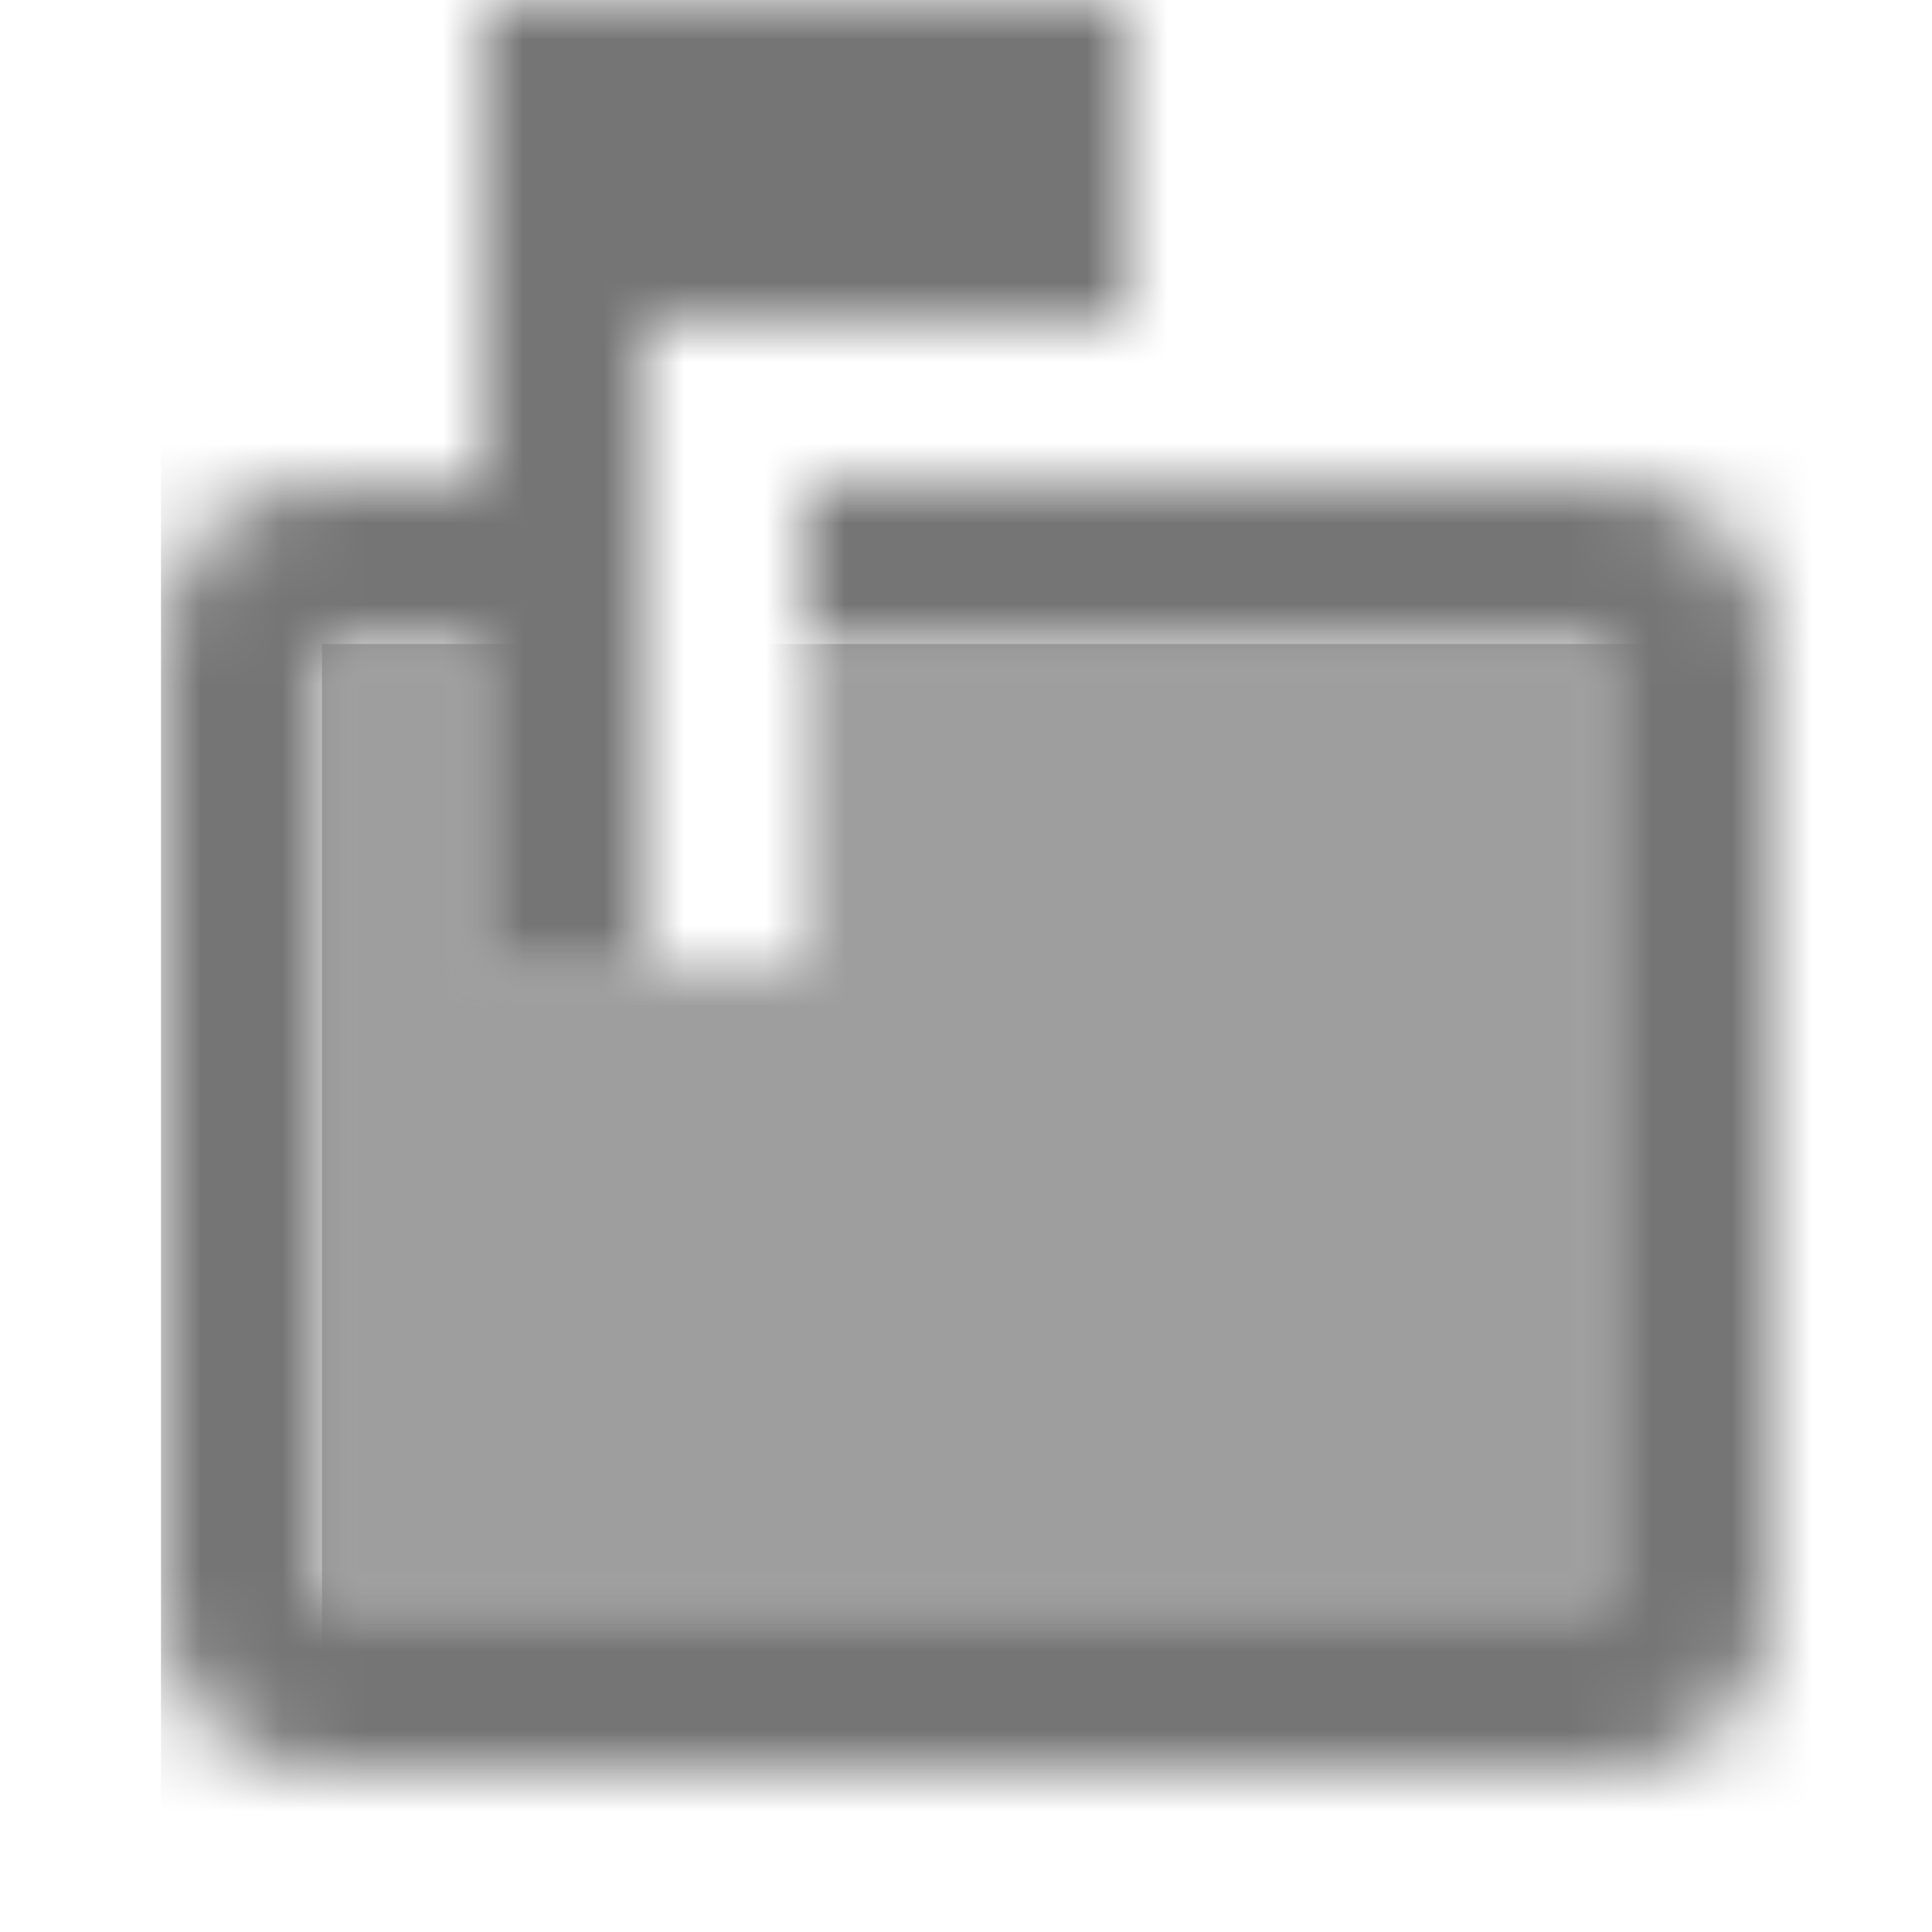 <?xml version="1.0" encoding="UTF-8"?>
<svg width="24px" height="24px" viewBox="0 0 24 24" version="1.1" xmlns="http://www.w3.org/2000/svg" xmlns:xlink="http://www.w3.org/1999/xlink">
    <!-- Generator: Sketch 50 (54983) - http://www.bohemiancoding.com/sketch -->
    <title>icon/action/markunread_mailbox_24px_two_tone</title>
    <desc>Created with Sketch.</desc>
    <defs>
        <polygon id="path-1" points="6 4 4 4 2 4 2 0 0 0 0 12 16 12 16 0 6 0"></polygon>
        <path d="M18,6 L8,6 L8,8 L18,8 L18,20 L2,20 L2,8 L4,8 L4,12 L6,12 L6,4 L12,4 L12,0 L4,0 L4,6 L2,6 C0.9,6 0,6.9 0,8 L0,20 C0,21.1 0.9,22 2,22 L18,22 C19.1,22 20,21.1 20,20 L20,8 C20,6.9 19.1,6 18,6 Z" id="path-3"></path>
    </defs>
    <g id="icon/action/markunread_mailbox_24px" stroke="none" stroke-width="1" fill="none" fill-rule="evenodd">
        <g id="↳-Light-Color" transform="translate(4, 8)">
            <mask id="mask-2" fill="white">
                <use xlink:href="#path-1"></use>
            </mask>
            <g id="Mask" opacity="0.3" fill-rule="nonzero"></g>
            <g id="✱-/-Color-/-Icons-/-Black-/-Disabled" mask="url(#mask-2)" fill="#000000" fill-opacity="0.38">
                <rect id="Rectangle" x="0" y="0" width="101" height="101"></rect>
            </g>
        </g>
        <g id="↳-Dark-Color" transform="translate(2, 0)">
            <mask id="mask-4" fill="white">
                <use xlink:href="#path-3"></use>
            </mask>
            <g id="Mask" fill-rule="nonzero"></g>
            <g id="✱-/-Color-/-Icons-/-Black-/-Inactive" mask="url(#mask-4)" fill="#000000" fill-opacity="0.54">
                <rect id="Rectangle" x="0" y="0" width="101" height="101"></rect>
            </g>
        </g>
    </g>
</svg>